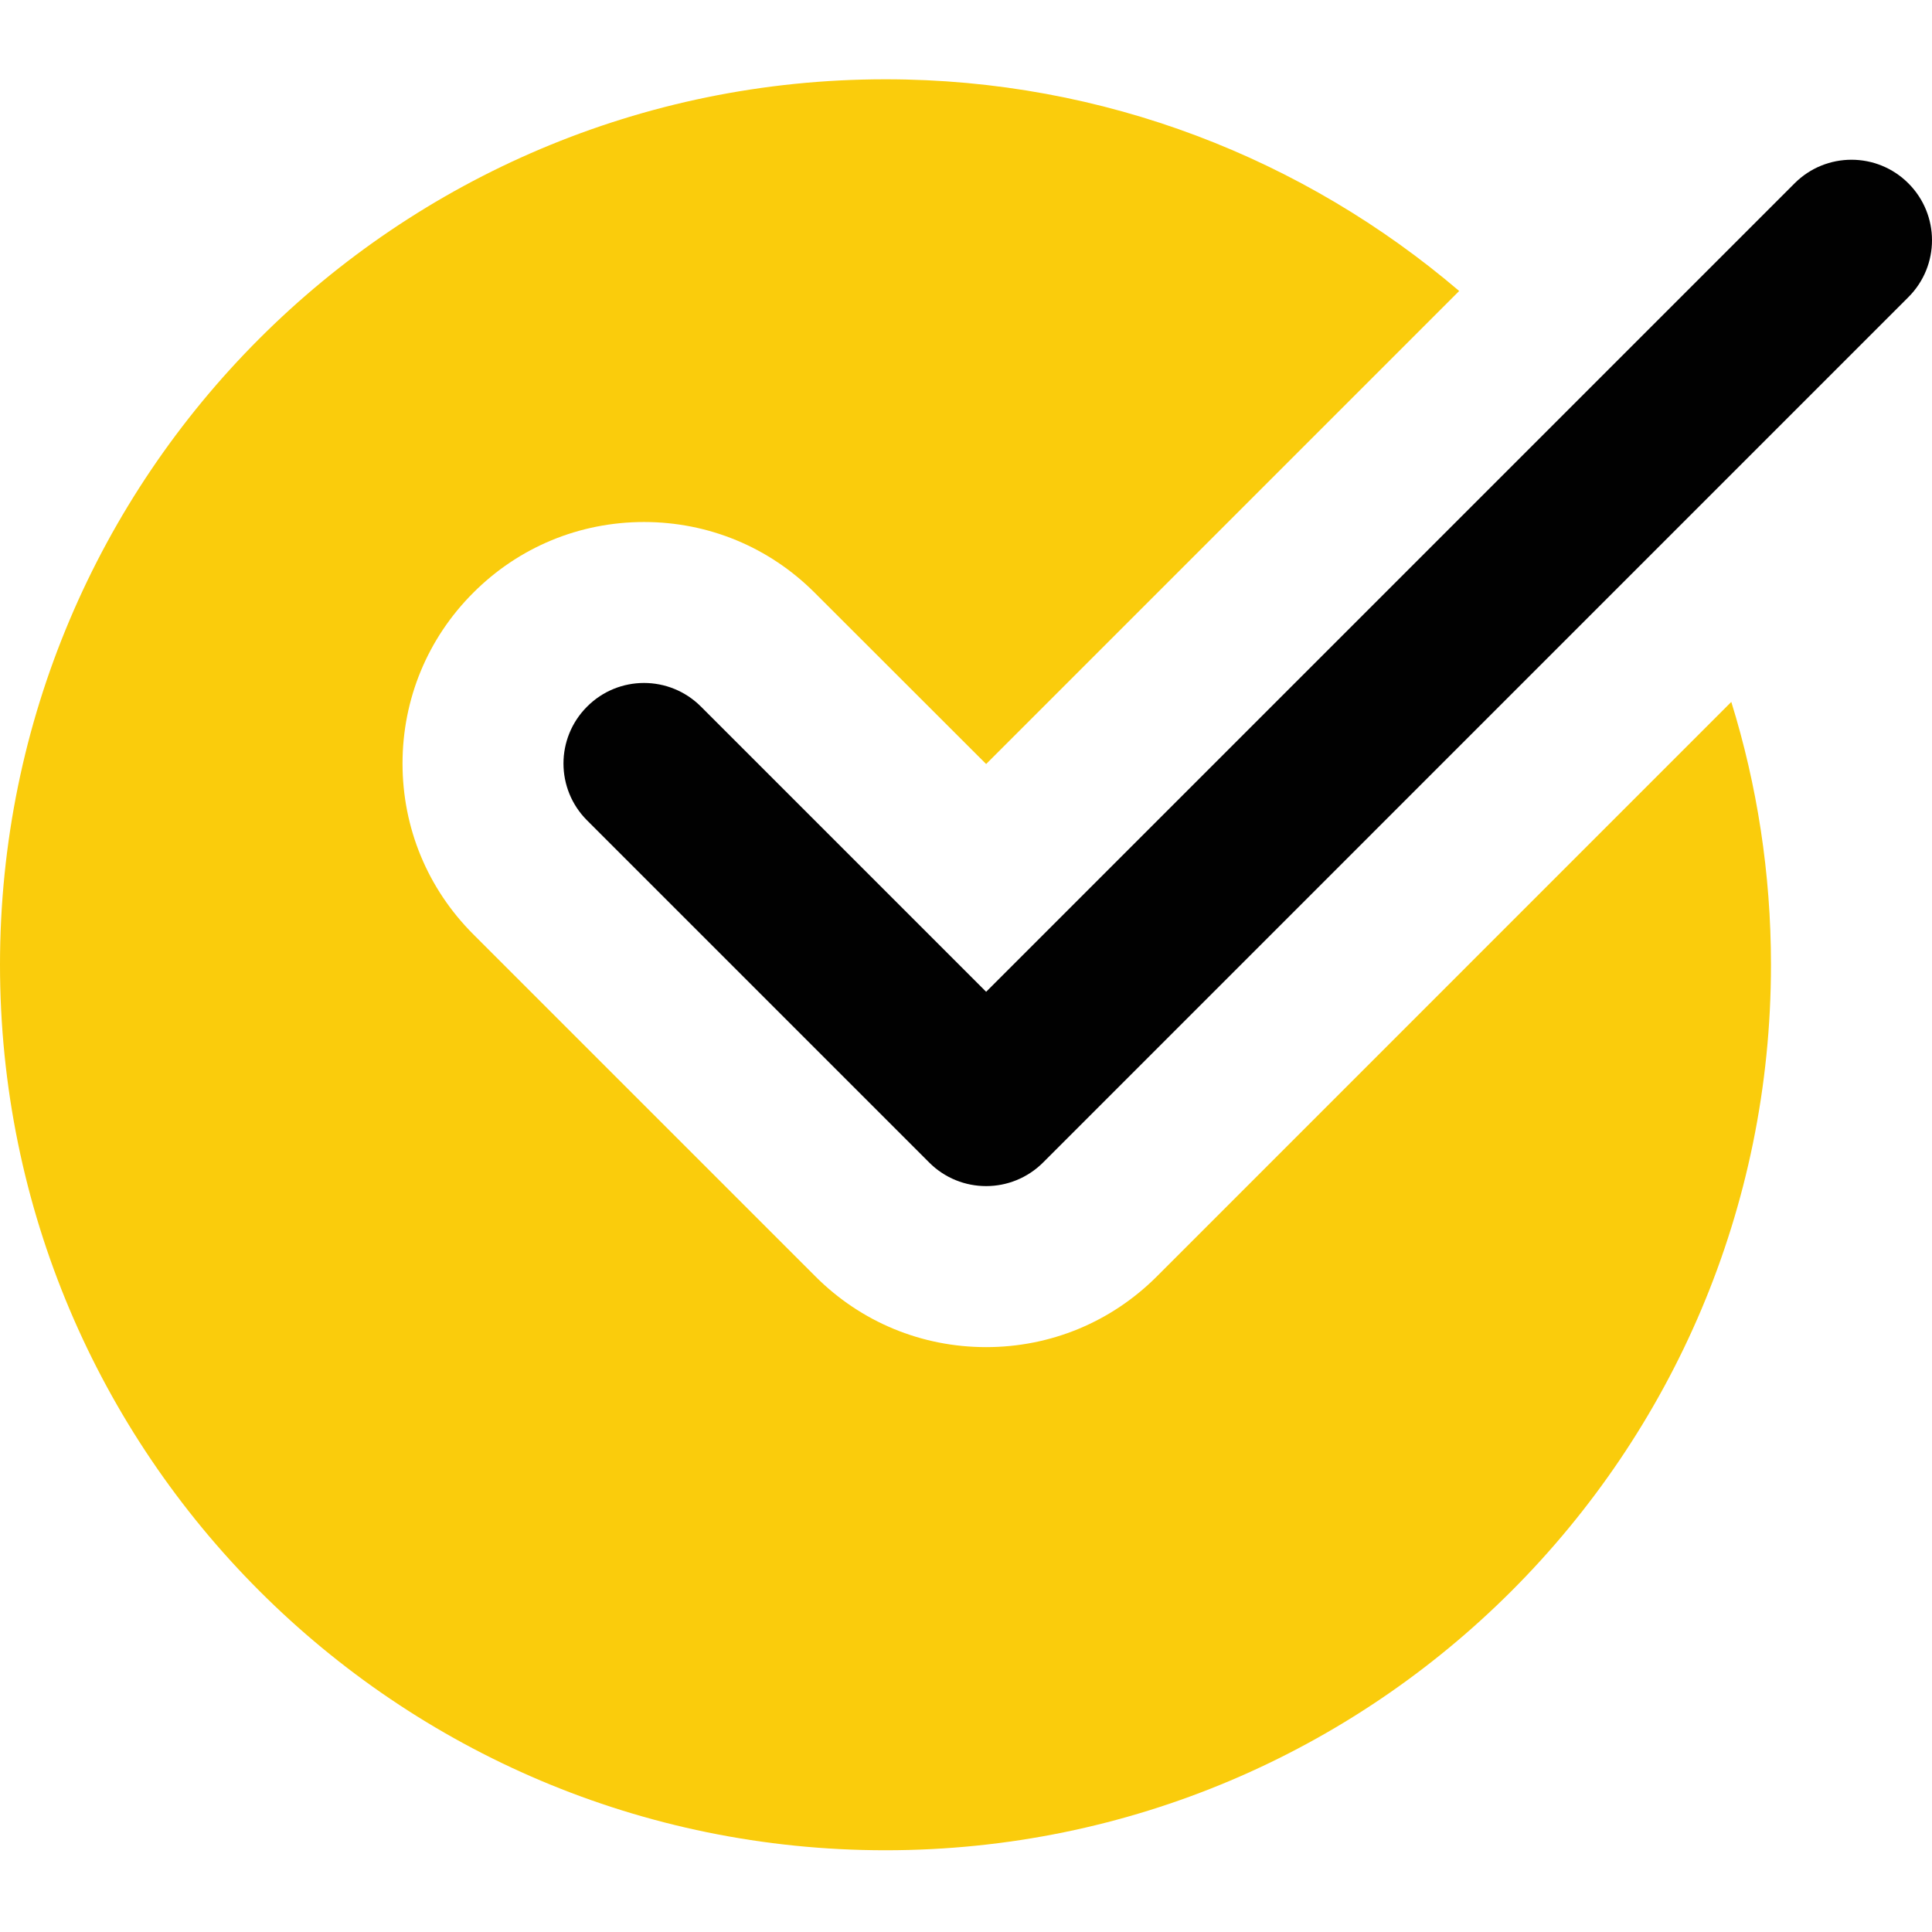 <svg width="26" height="26" viewBox="0 0 26 26" fill="none" xmlns="http://www.w3.org/2000/svg">
<path d="M15.569 17.177C14.955 17.791 14.139 18.129 13.271 18.129C12.403 18.129 11.586 17.791 10.973 17.177L6.369 12.573C5.755 11.959 5.417 11.143 5.417 10.275C5.417 9.407 5.755 8.59 6.369 7.977C6.982 7.363 7.799 7.025 8.667 7.025C9.534 7.025 10.351 7.363 10.964 7.977L13.271 10.282L19.637 3.916C17.557 2.142 14.864 1.067 11.917 1.067C5.335 1.067 0 6.402 0 12.983C0 19.564 5.335 24.9 11.917 24.9C18.498 24.9 23.833 19.564 23.833 12.983C23.833 11.752 23.646 10.564 23.299 9.446L15.569 17.177Z" fill="#FACC0C"/>
<path d="M13.271 15.962C12.993 15.962 12.716 15.856 12.505 15.645L7.901 11.041C7.477 10.617 7.477 9.933 7.901 9.509C8.324 9.085 9.009 9.085 9.433 9.509L13.271 13.347L24.151 2.467C24.574 2.044 25.259 2.044 25.682 2.467C26.106 2.891 26.106 3.576 25.682 3.999L14.037 15.645C13.825 15.856 13.548 15.962 13.271 15.962Z" fill="#010101"/>
</svg>
